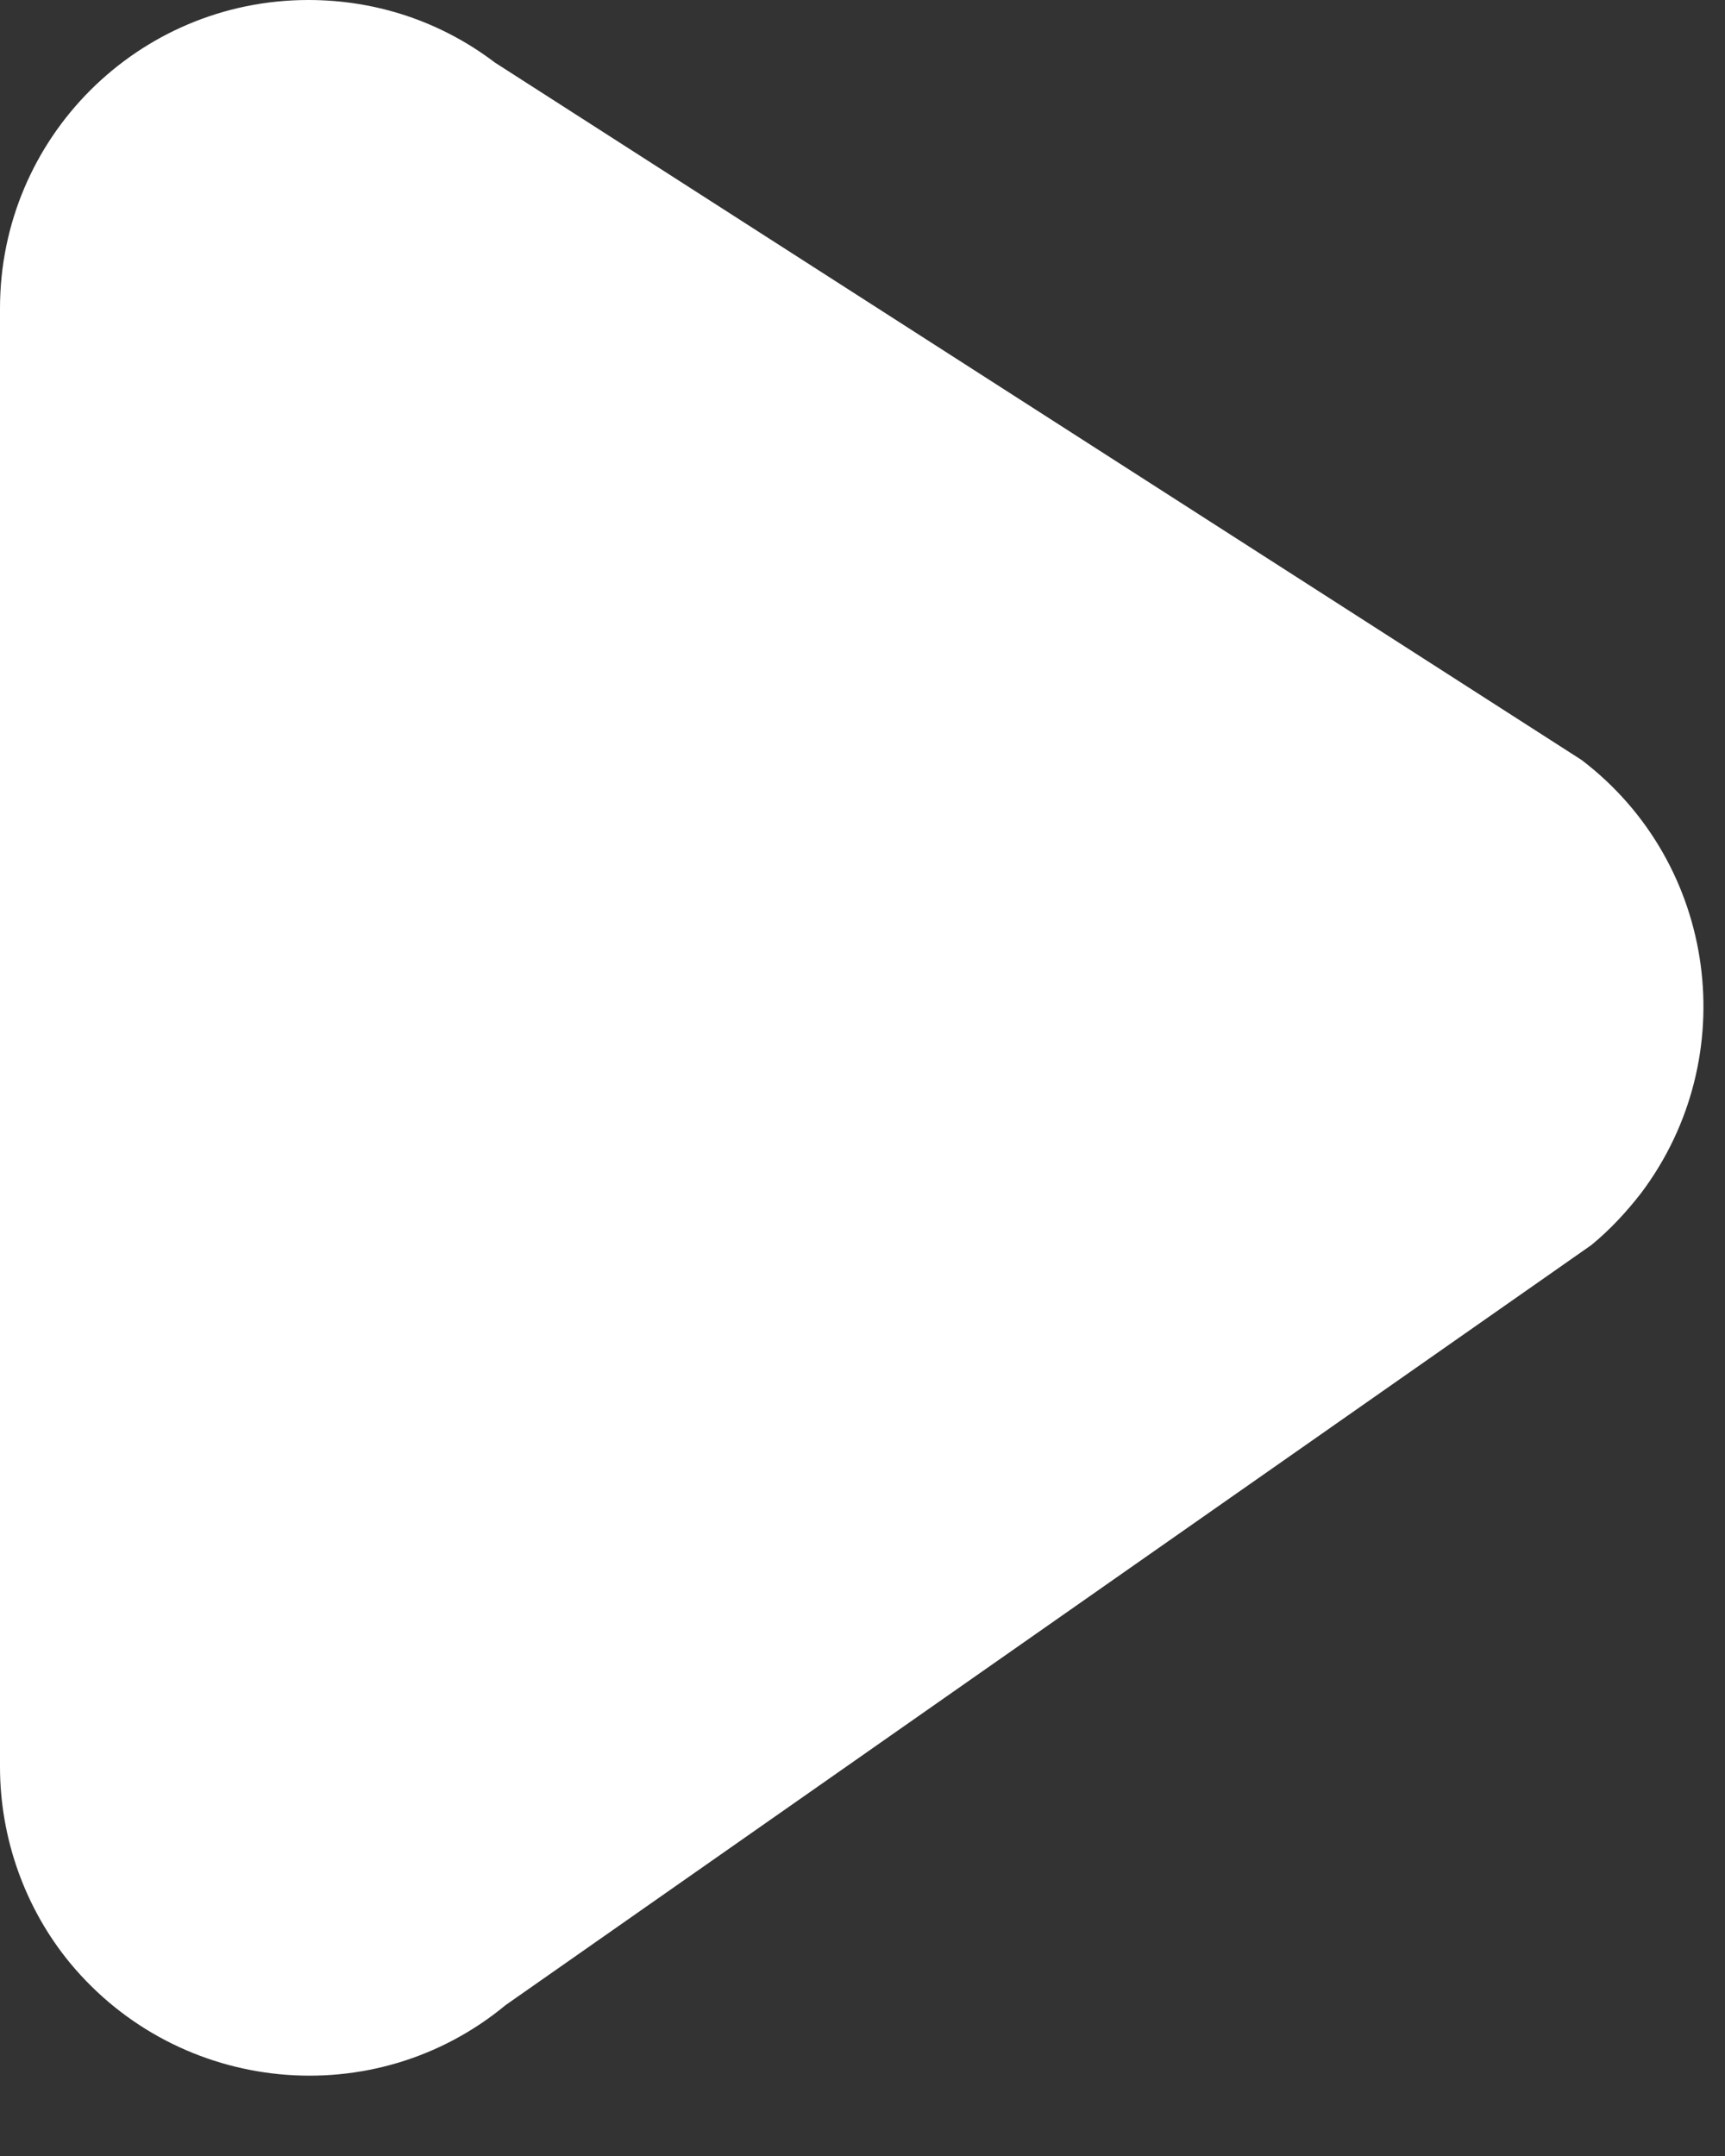 <svg width="16" height="20" viewBox="0 0 16 20" fill="none" xmlns="http://www.w3.org/2000/svg" xmlns:xlink="http://www.w3.org/1999/xlink">
	<rect x="0" y="0" width="16" height="20" fill="#333333" stroke="none"/>
	<desc>
			Created with Pixso.
	</desc>
	<defs/>
	<path id="path" d="M4.59 0.58L14.67 7.05C15.93 8.01 16.17 9.81 15.22 11.07C15.08 11.25 14.93 11.41 14.76 11.55L4.69 18.6C3.47 19.61 1.66 19.43 0.65 18.21C0.23 17.7 0 17.05 0 16.39L0 2.86C0 1.28 1.28 0 2.86 0C3.49 0 4.09 0.2 4.59 0.58Z" fill="#FFFFFF" fill-opacity="1" fill-rule="evenodd"/>
	<path id="path" d="M14.67 7.05C15.93 8.01 16.17 9.81 15.22 11.07C15.08 11.25 14.93 11.41 14.76 11.55L4.69 18.6C3.47 19.61 1.66 19.43 0.65 18.21C0.23 17.7 0 17.05 0 16.39L0 2.86C0 1.28 1.28 0 2.86 0C3.49 0 4.09 0.2 4.59 0.58L14.67 7.05Z" stroke="#000000" stroke-opacity="0" stroke-width="1"/>
</svg>
